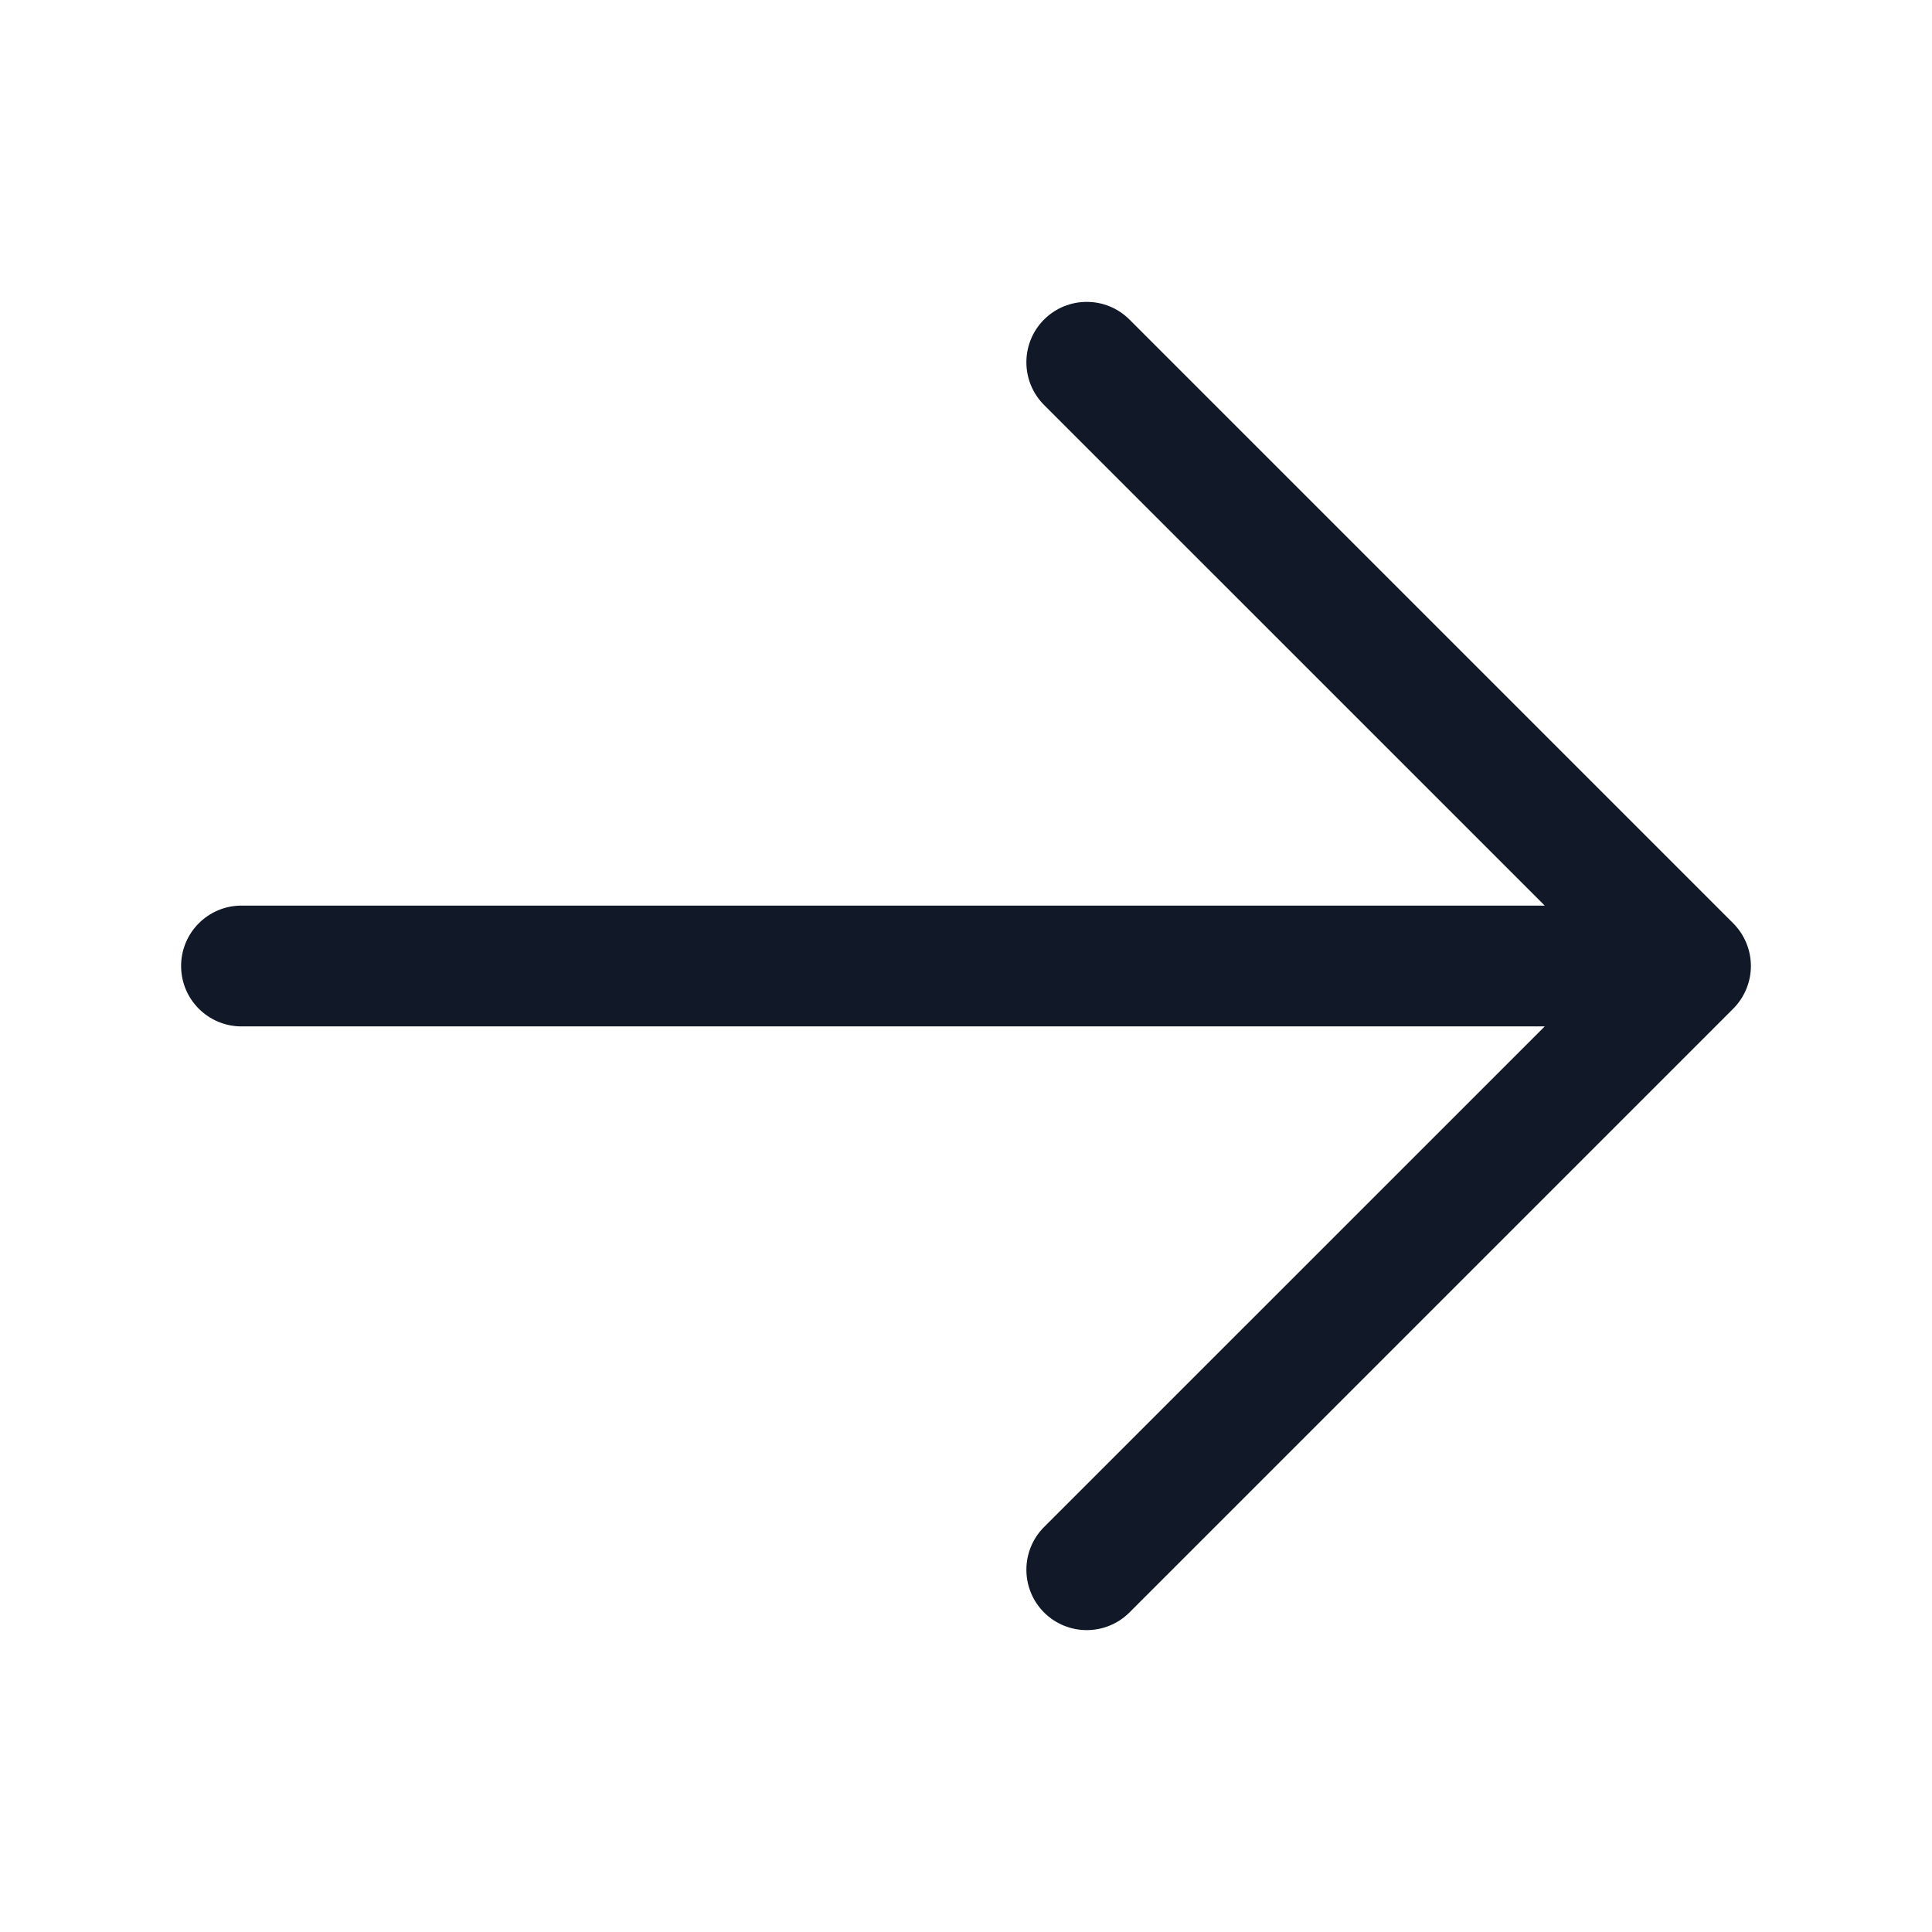<svg width="38" height="38" viewBox="0 0 38 38" fill="none" xmlns="http://www.w3.org/2000/svg">
<path fill-rule="evenodd" clip-rule="evenodd" d="M20.535 6.285C20.999 5.822 21.751 5.822 22.215 6.285L34.09 18.16C34.312 18.383 34.438 18.685 34.438 19C34.438 19.315 34.312 19.617 34.09 19.84L22.215 31.715C21.751 32.178 20.999 32.178 20.535 31.715C20.072 31.251 20.072 30.499 20.535 30.035L30.383 20.188H4.75C4.094 20.188 3.562 19.656 3.562 19C3.562 18.344 4.094 17.812 4.75 17.812H30.383L20.535 7.965C20.072 7.501 20.072 6.749 20.535 6.285Z" fill="#111827"/>
</svg>
